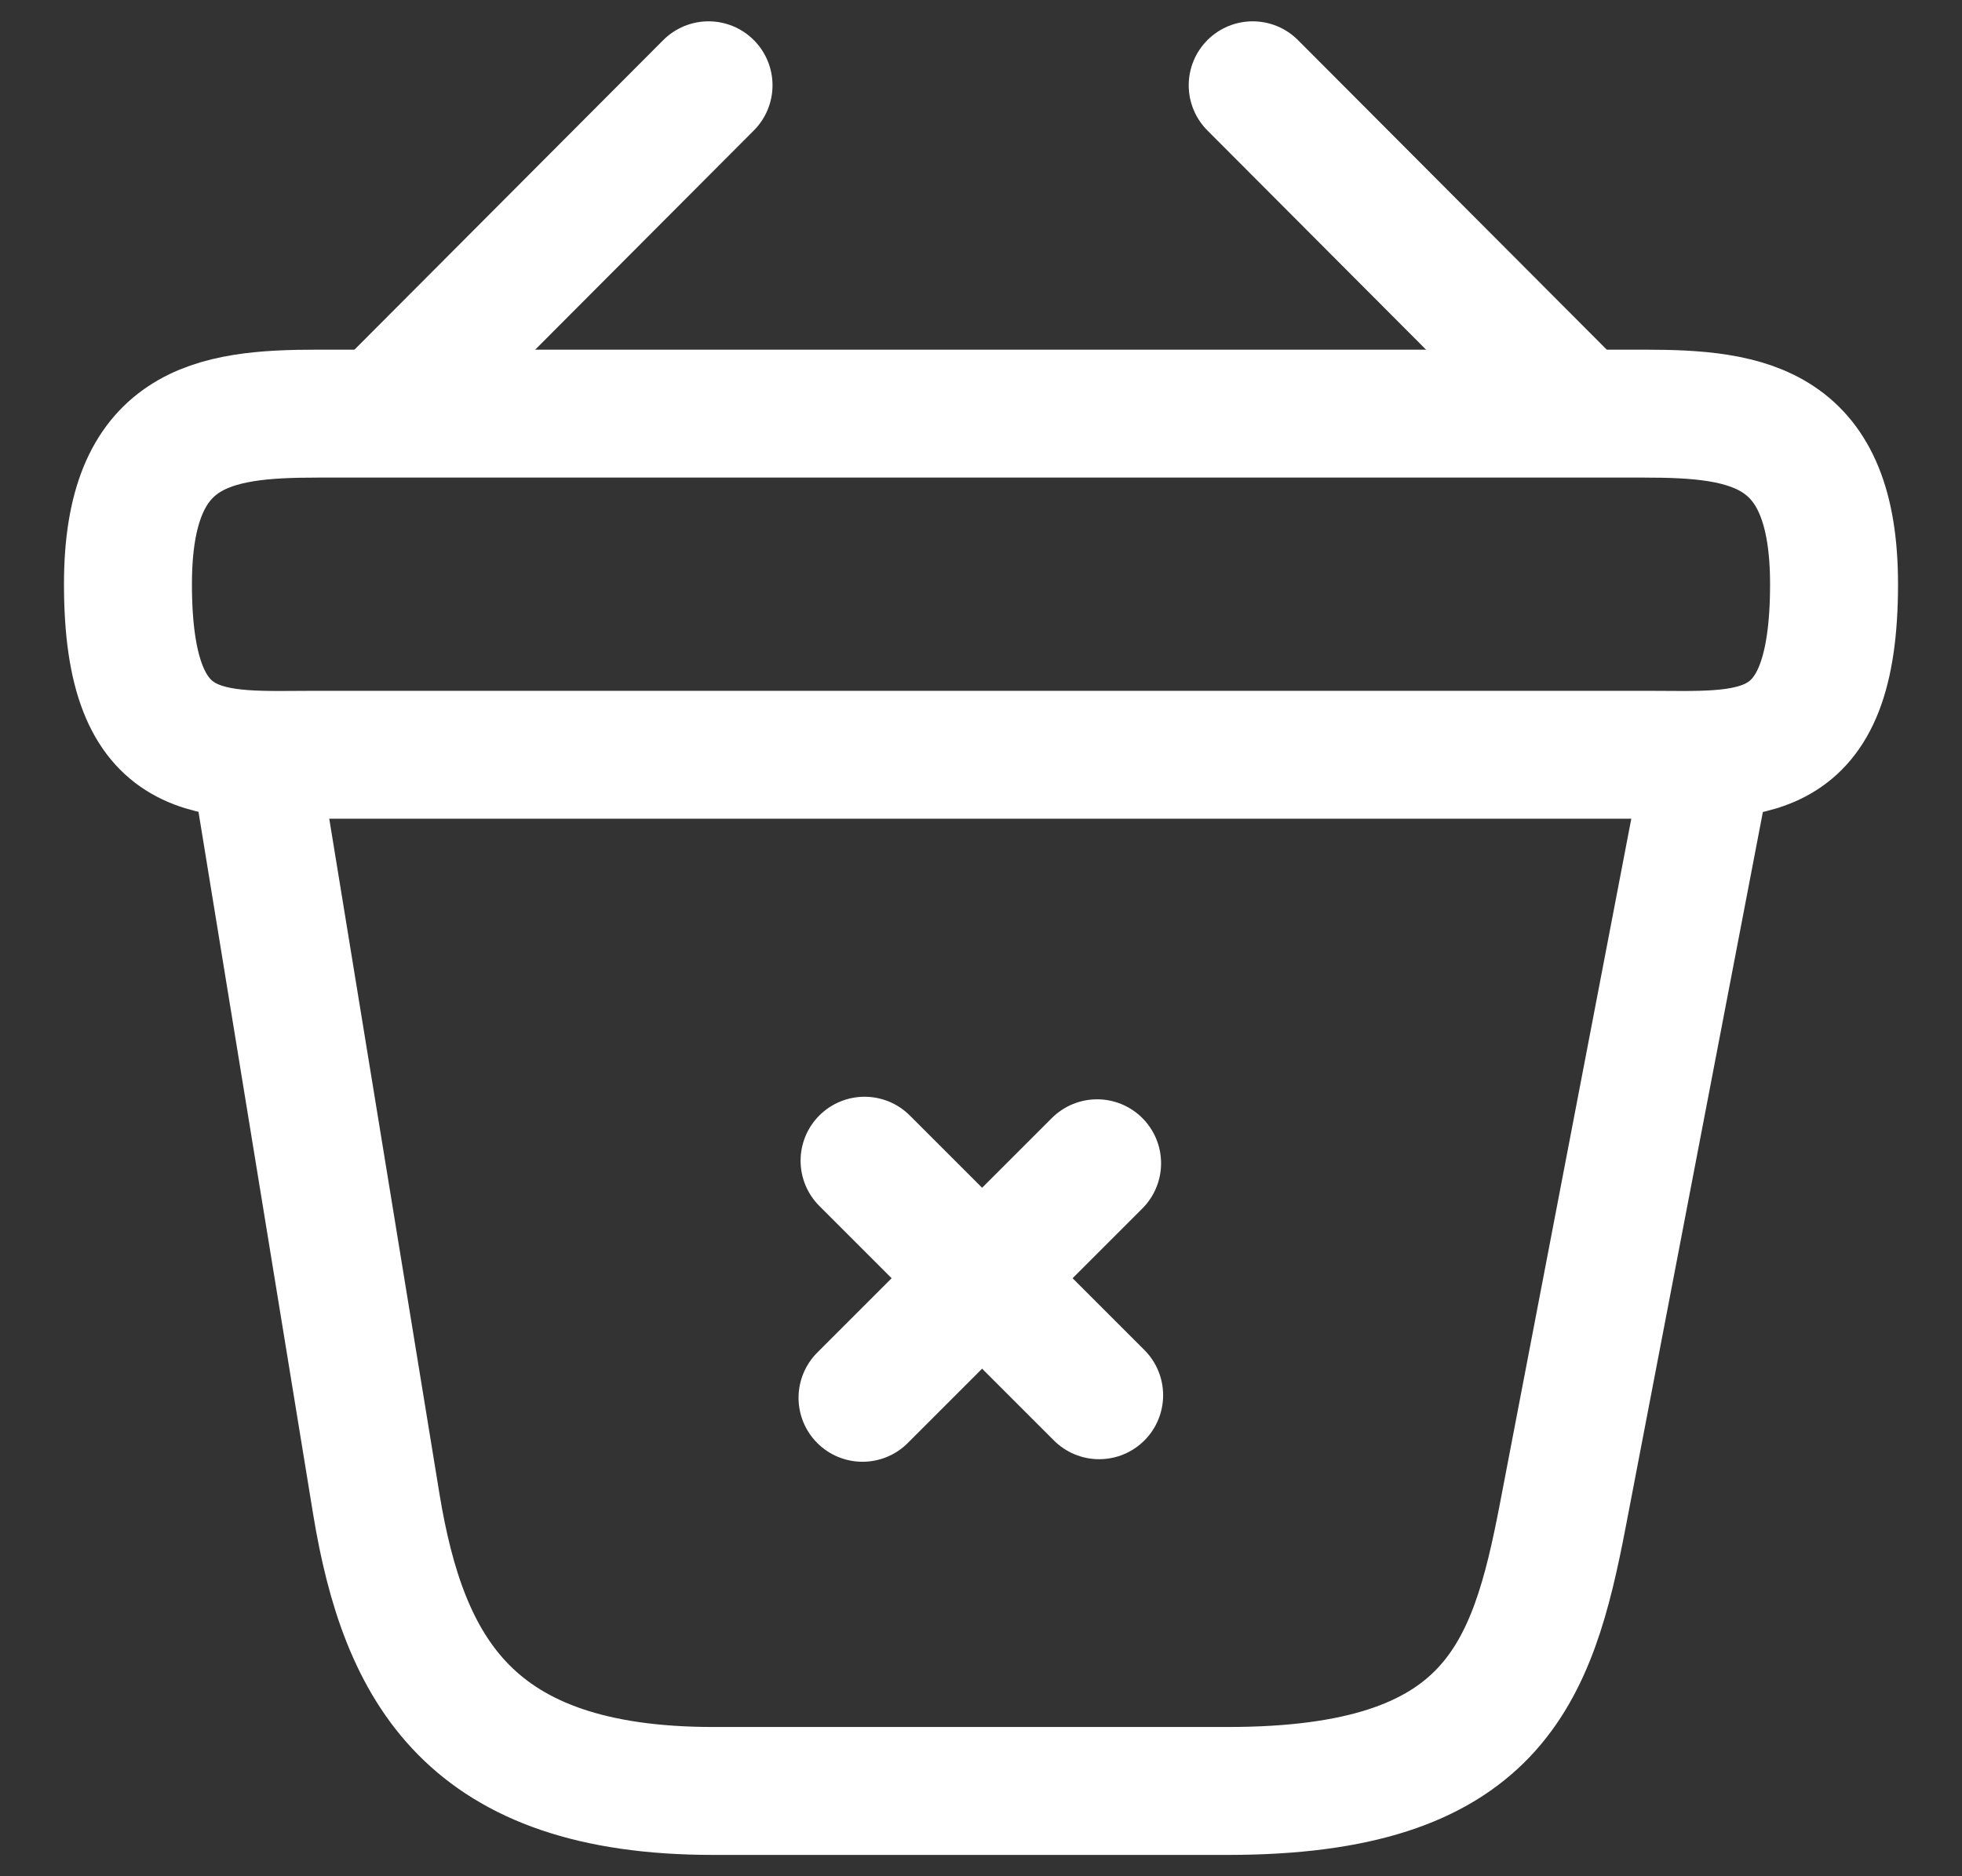 <svg width="23" height="22" viewBox="0 0 23 22" fill="none" xmlns="http://www.w3.org/2000/svg">
<rect x="0" y="0" width="23" height="22" fill="#333333" stroke="none"/>
<g id="Group 187">
<g id="Group 186">
<path id="Vector" d="M12.885 16.36L10.135 13.61" stroke="white" stroke-width="1.5" stroke-miterlimit="10" stroke-linecap="round" stroke-linejoin="round"/>
<path id="Vector_2" d="M12.861 13.64L10.111 16.39" stroke="white" stroke-width="1.5" stroke-miterlimit="10" stroke-linecap="round" stroke-linejoin="round"/>
<path id="Vector_3" d="M8.306 1L4.686 4.63" stroke="white" stroke-width="1.5" stroke-miterlimit="10" stroke-linecap="round" stroke-linejoin="round"/>
<path id="Vector_4" d="M14.685 1L18.305 4.63" stroke="white" stroke-width="1.5" stroke-miterlimit="10" stroke-linecap="round" stroke-linejoin="round"/>
<path id="Vector_5" d="M1.5 6.85C1.5 5 2.49 4.85 3.72 4.85H19.28C20.51 4.85 21.5 5 21.5 6.85C21.5 9 20.51 8.85 19.28 8.85H3.72C2.49 8.85 1.5 9 1.5 6.85Z" stroke="white" stroke-width="1.5"/>
<path id="Vector_6" d="M3.002 9L4.412 17.64C4.732 19.58 5.502 21 8.362 21H14.392C17.502 21 17.962 19.64 18.322 17.76L20.002 9" stroke="white" stroke-width="1.5" stroke-linecap="round"/>
</g>
</g>
</svg>
